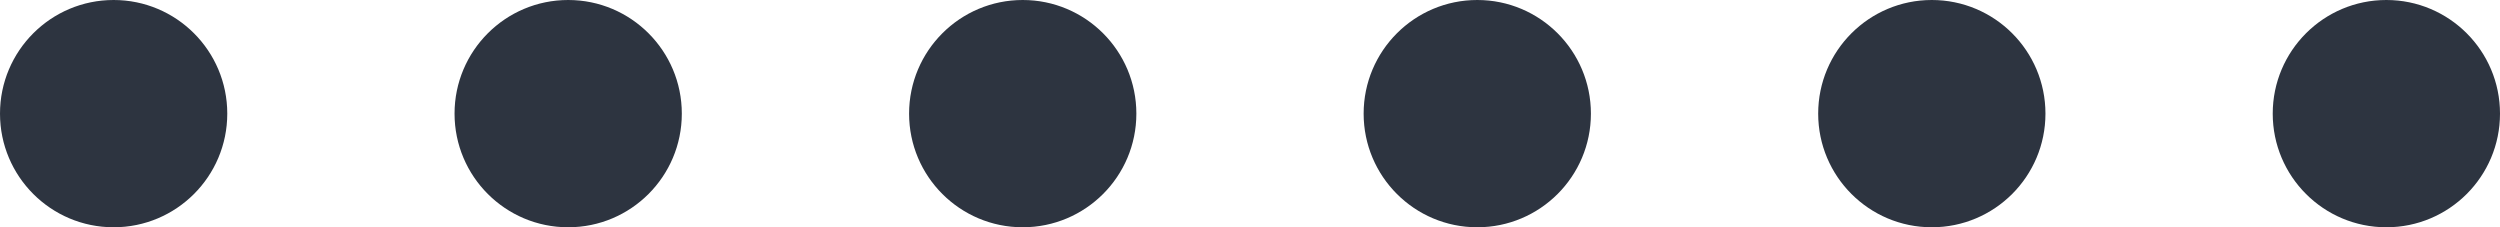 <svg xmlns="http://www.w3.org/2000/svg" width="44" height="4" fill="none" viewBox="0 0 44 4"><circle cx="2" cy="2" r="2" fill="#2D3440"/><circle cx="18" cy="2" r="2" fill="#2D3440"/><circle cx="34" cy="2" r="2" fill="#2D3440"/><circle cx="10" cy="2" r="2" fill="#2D3440"/><circle cx="26" cy="2" r="2" fill="#2D3440"/><circle cx="42" cy="2" r="2" fill="#2D3440"/></svg>